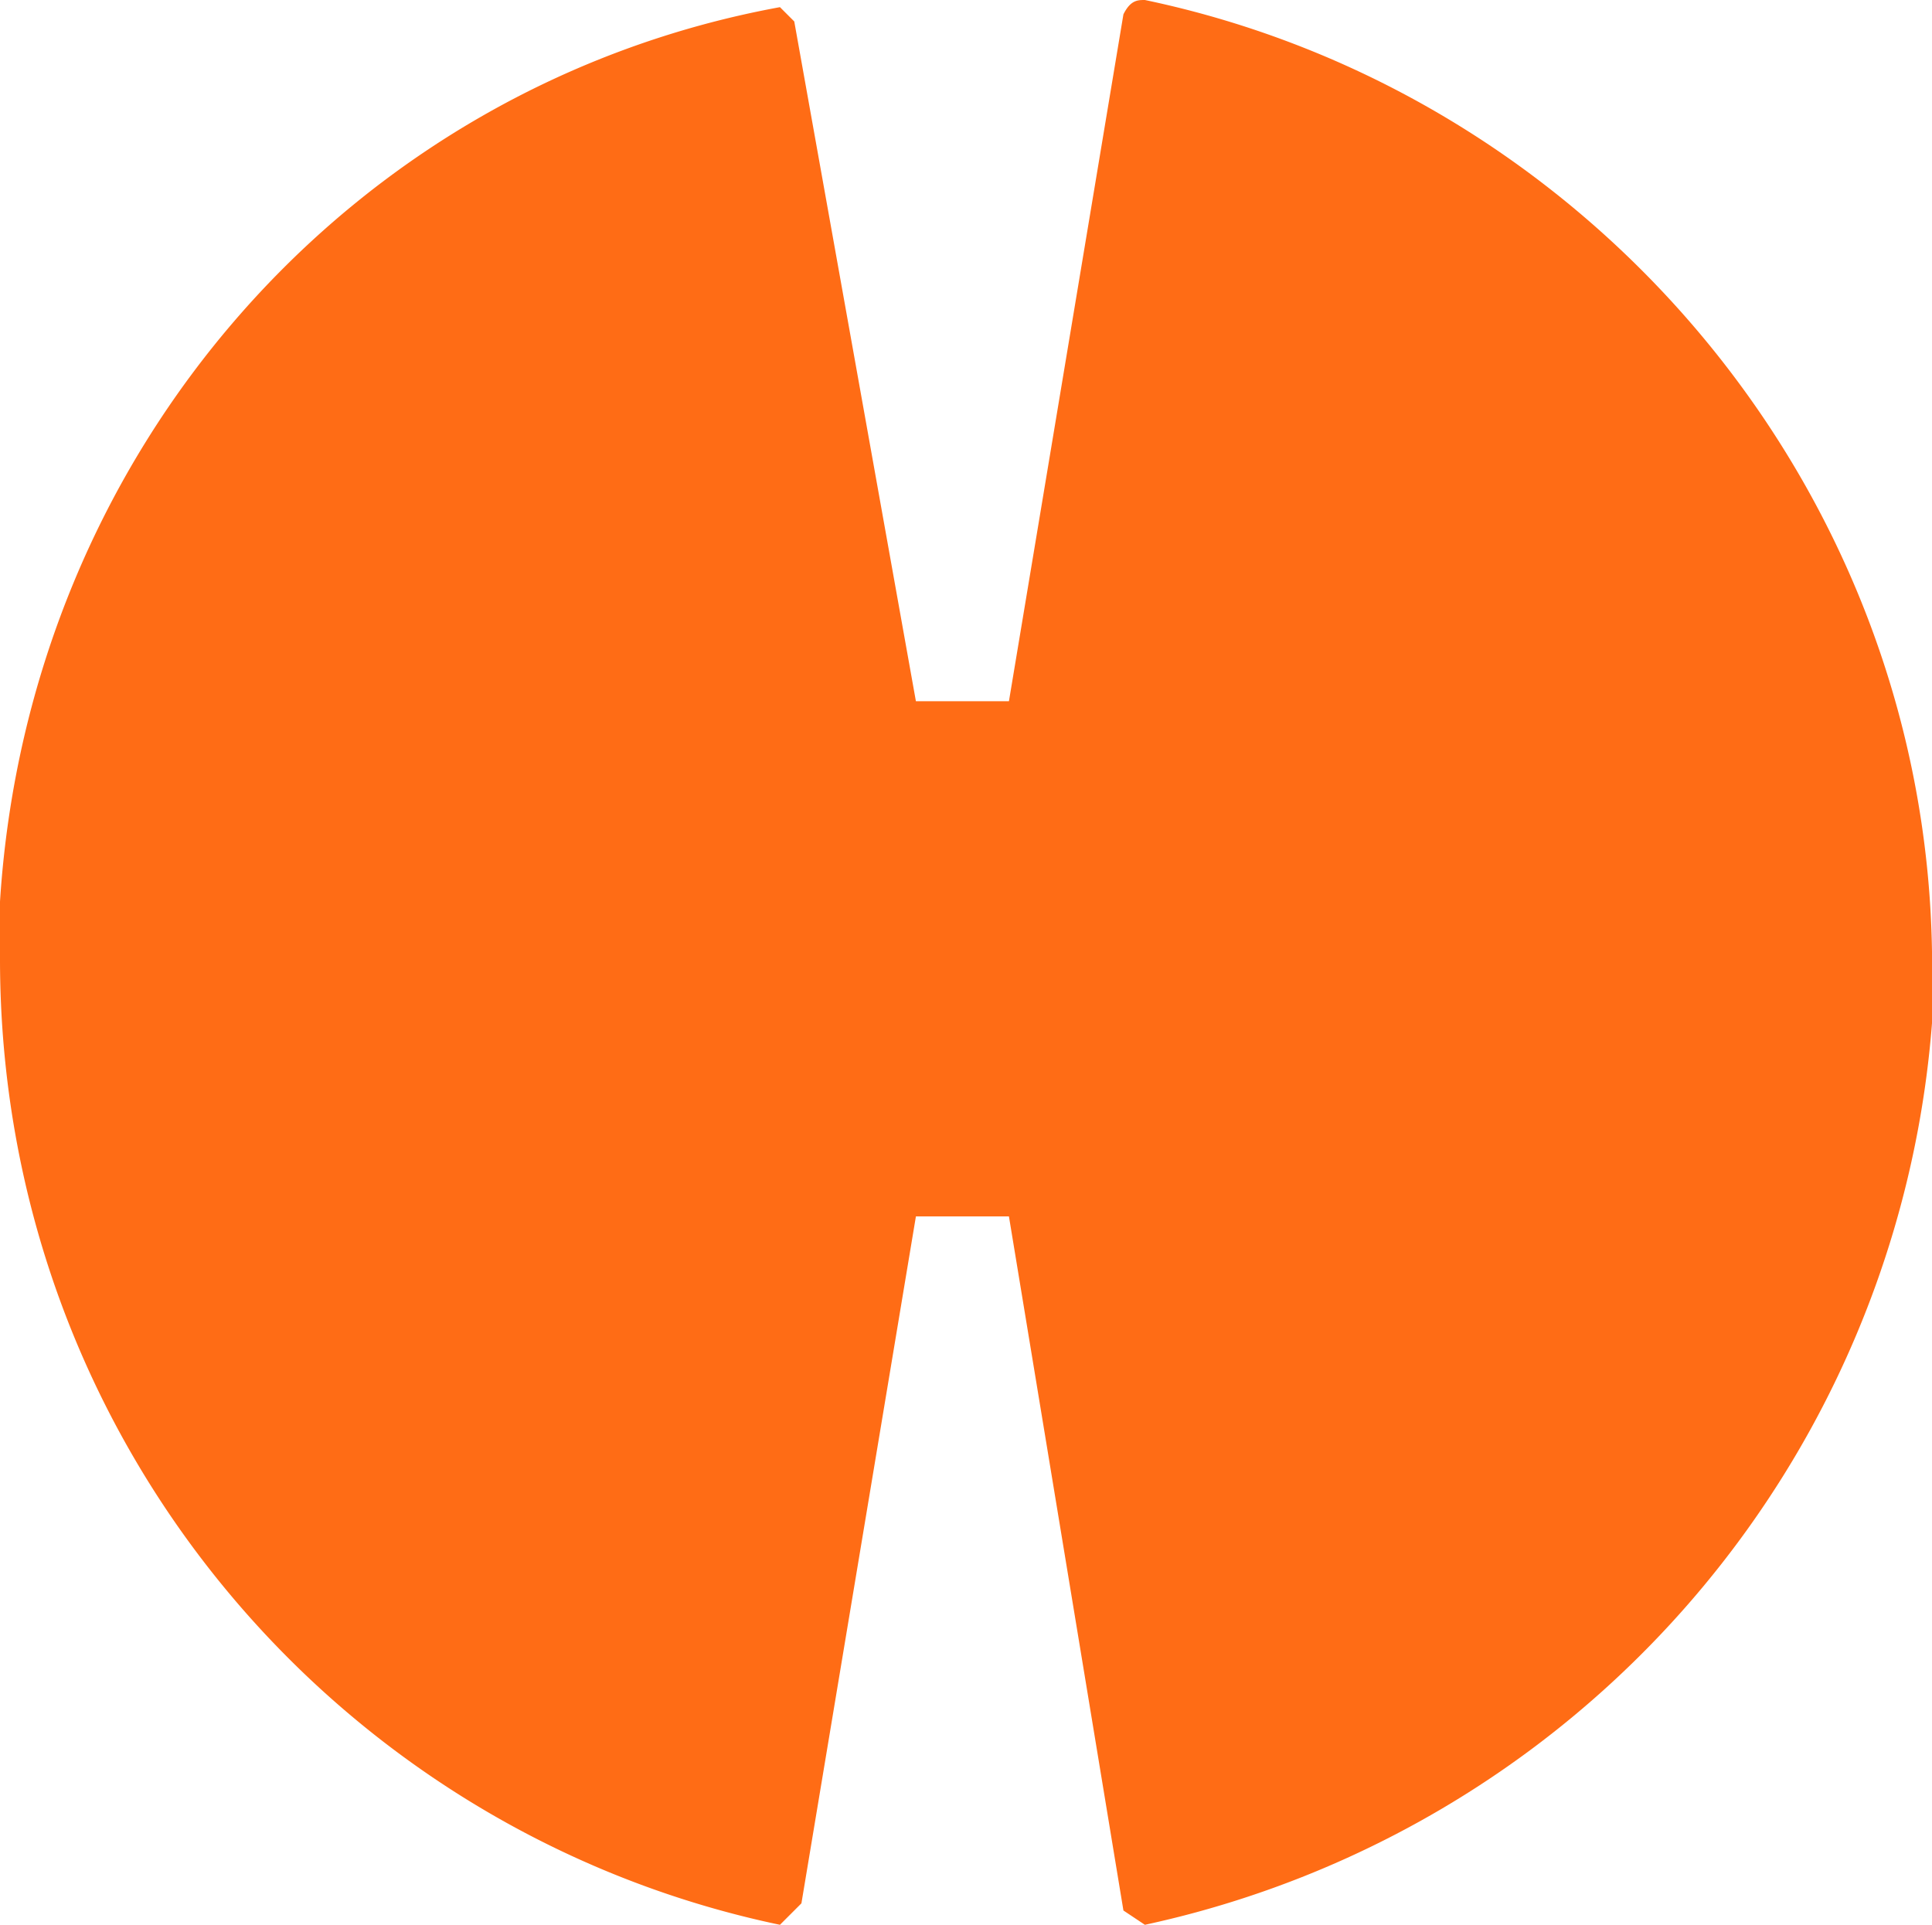 <svg xmlns="http://www.w3.org/2000/svg" fill="none" viewBox="0 2.7 27 26.9"><path fill="#FF6C15" d="M16 2.7c-.1 0-.2 0-.3.2l-1.6 9.6h-1.3L11.1 3l-.2-.2C4.9 3.9.4 9 0 15.3v.8c0 6.7 4.7 12.2 10.9 13.5l.3-.3 1.6-9.6h1.3l1.6 9.7.3.2A14 14 0 0 0 27 17v-1c-.1-6.5-4.8-12-11-13.3"/></svg>